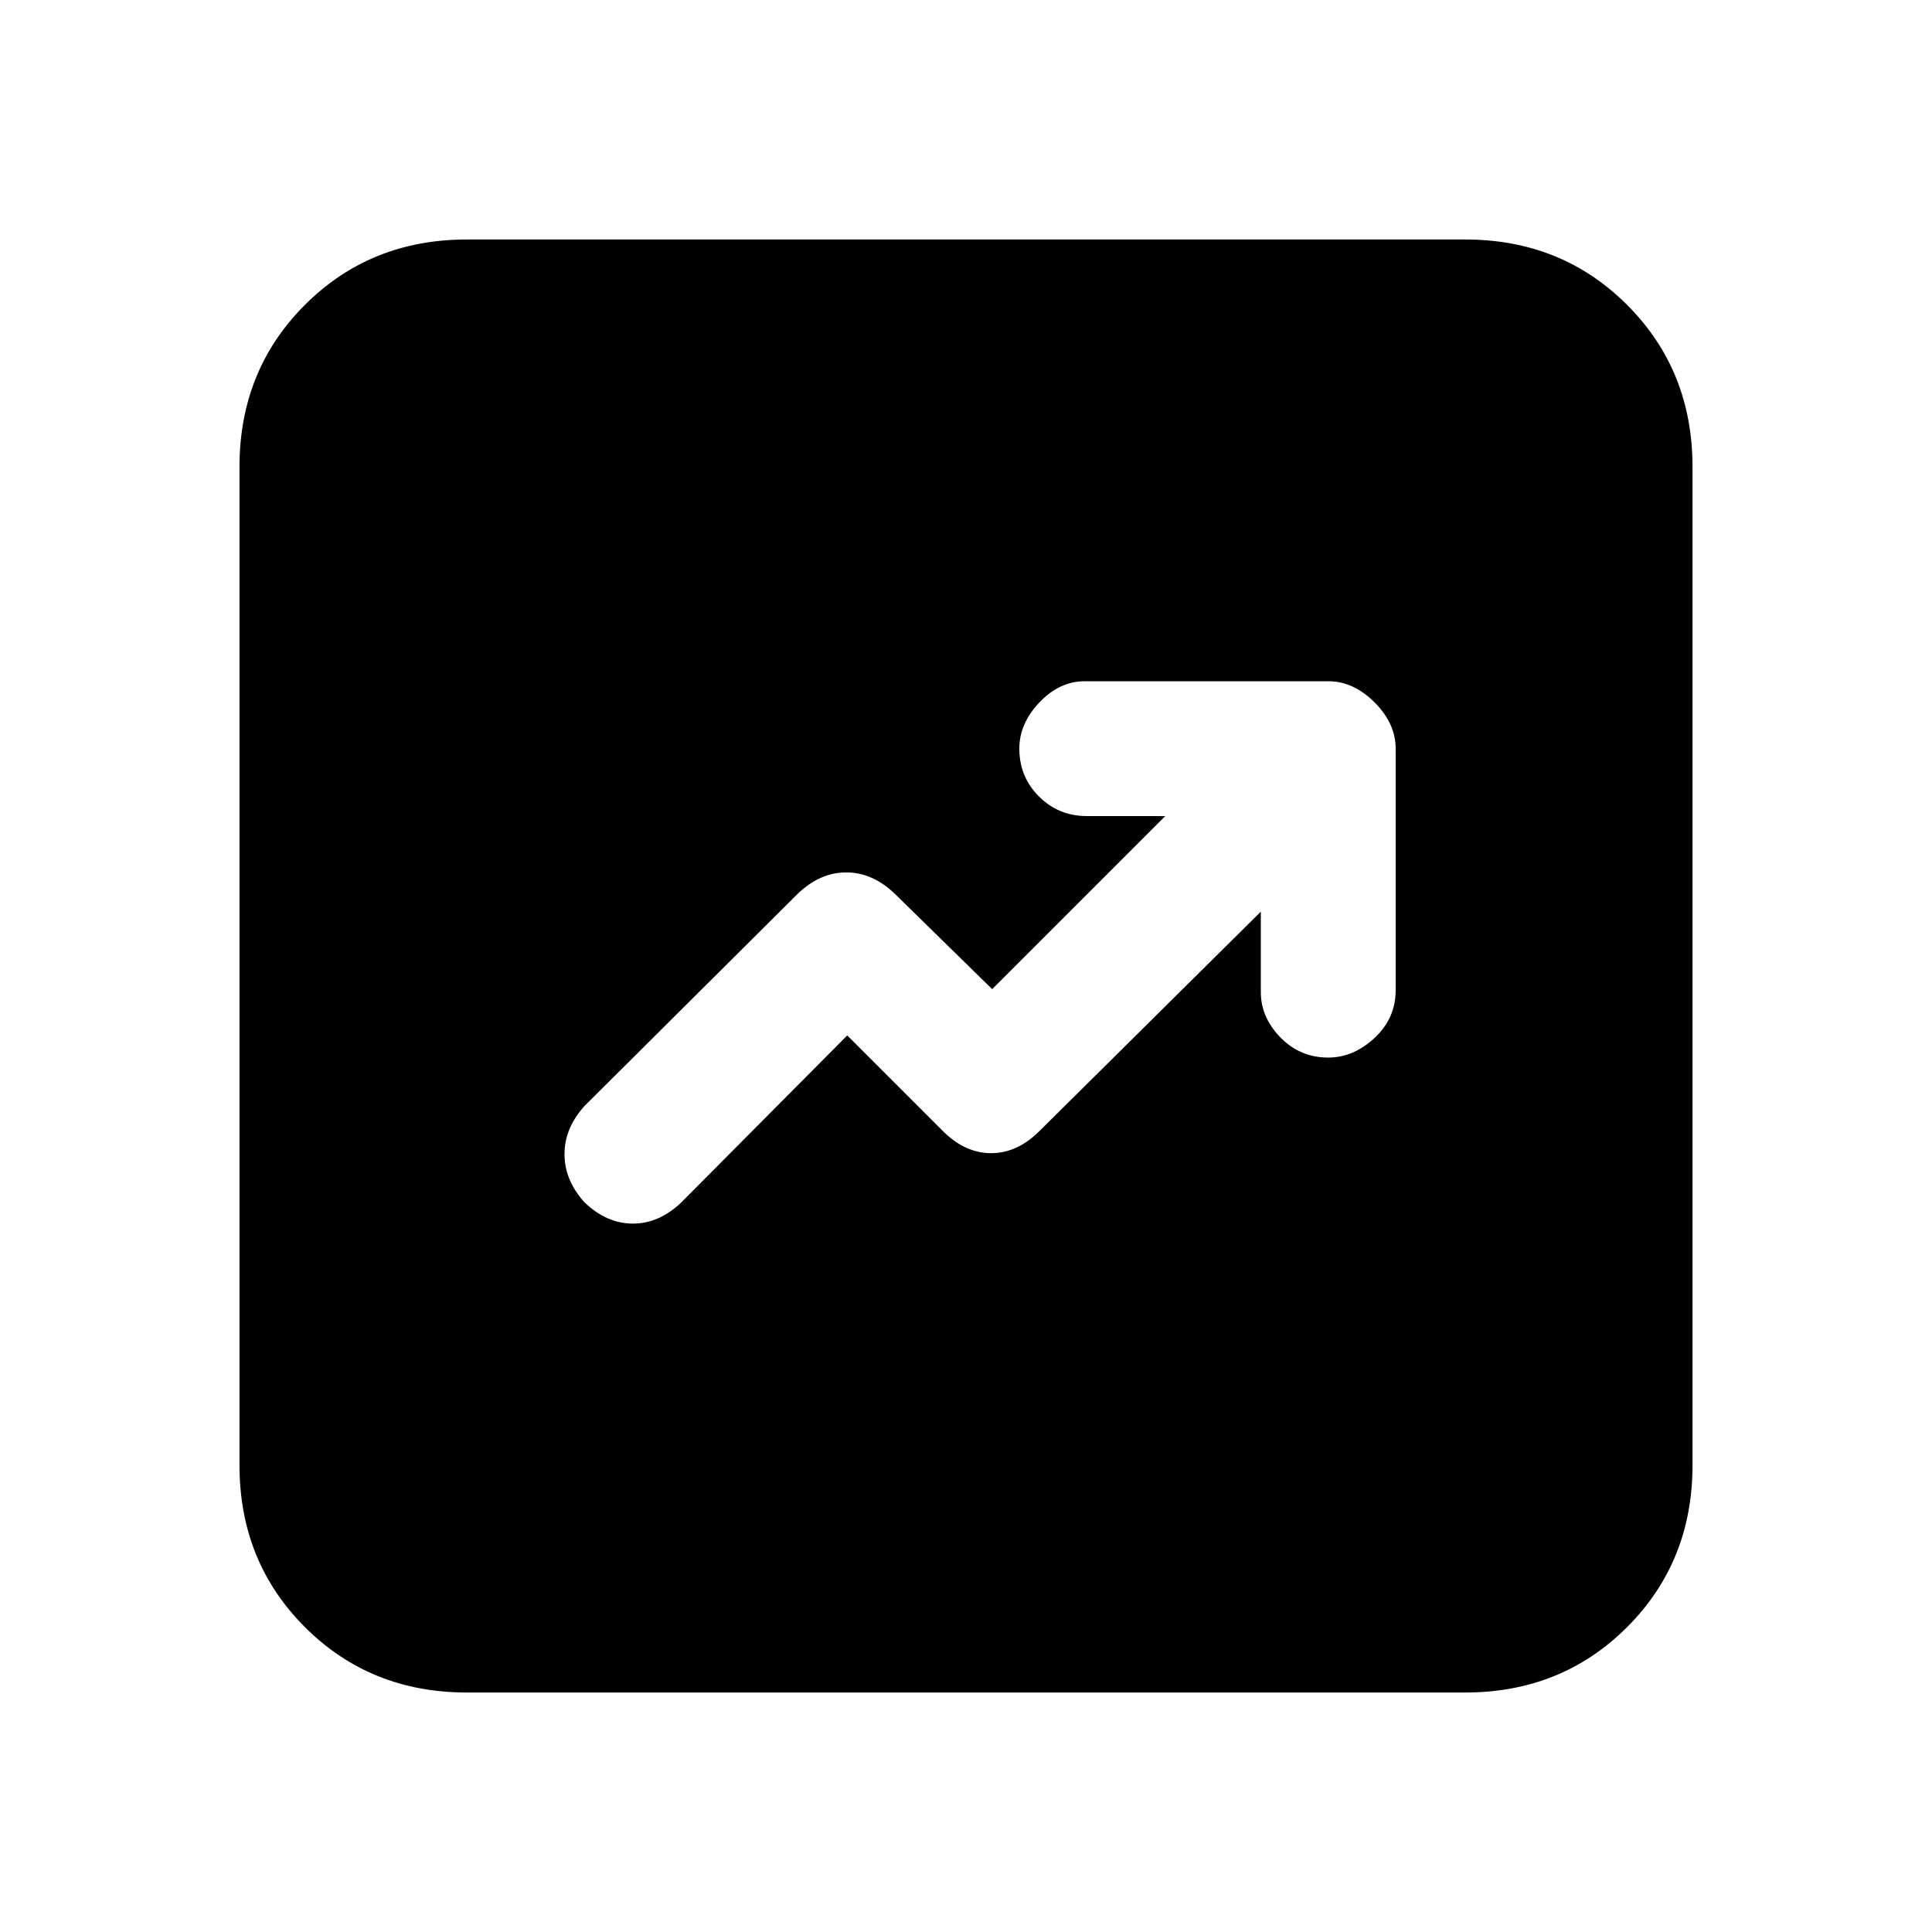 <svg xmlns="http://www.w3.org/2000/svg" height="20" viewBox="0 -960 960 960" width="20"><path d="m421-445.5 47.5 47.5q11 11 24 11t24-11l110-109v40q0 12.5 9.75 22.5t23.75 10q12.5 0 23-9.75T693.5-468v-120q0-12.5-10.5-23t-23-10.5H539q-12.5 0-22.5 10.5t-10 23q0 14 9.75 23.75T540-554.5h39l-86 86-48.5-47.5q-11-10.5-24-10.5t-24 10.5l-106 105.5q-10 11-10 24t10 24q11 10.5 24 10.5t24-10.5l82.5-83ZM232-119q-48 0-80.5-32.5T119-232v-496q0-48 32.5-80.5T232-841h496q48 0 80.5 32.5T841-728v496q0 48-32.5 80.5T728-119H232Z"/></svg>